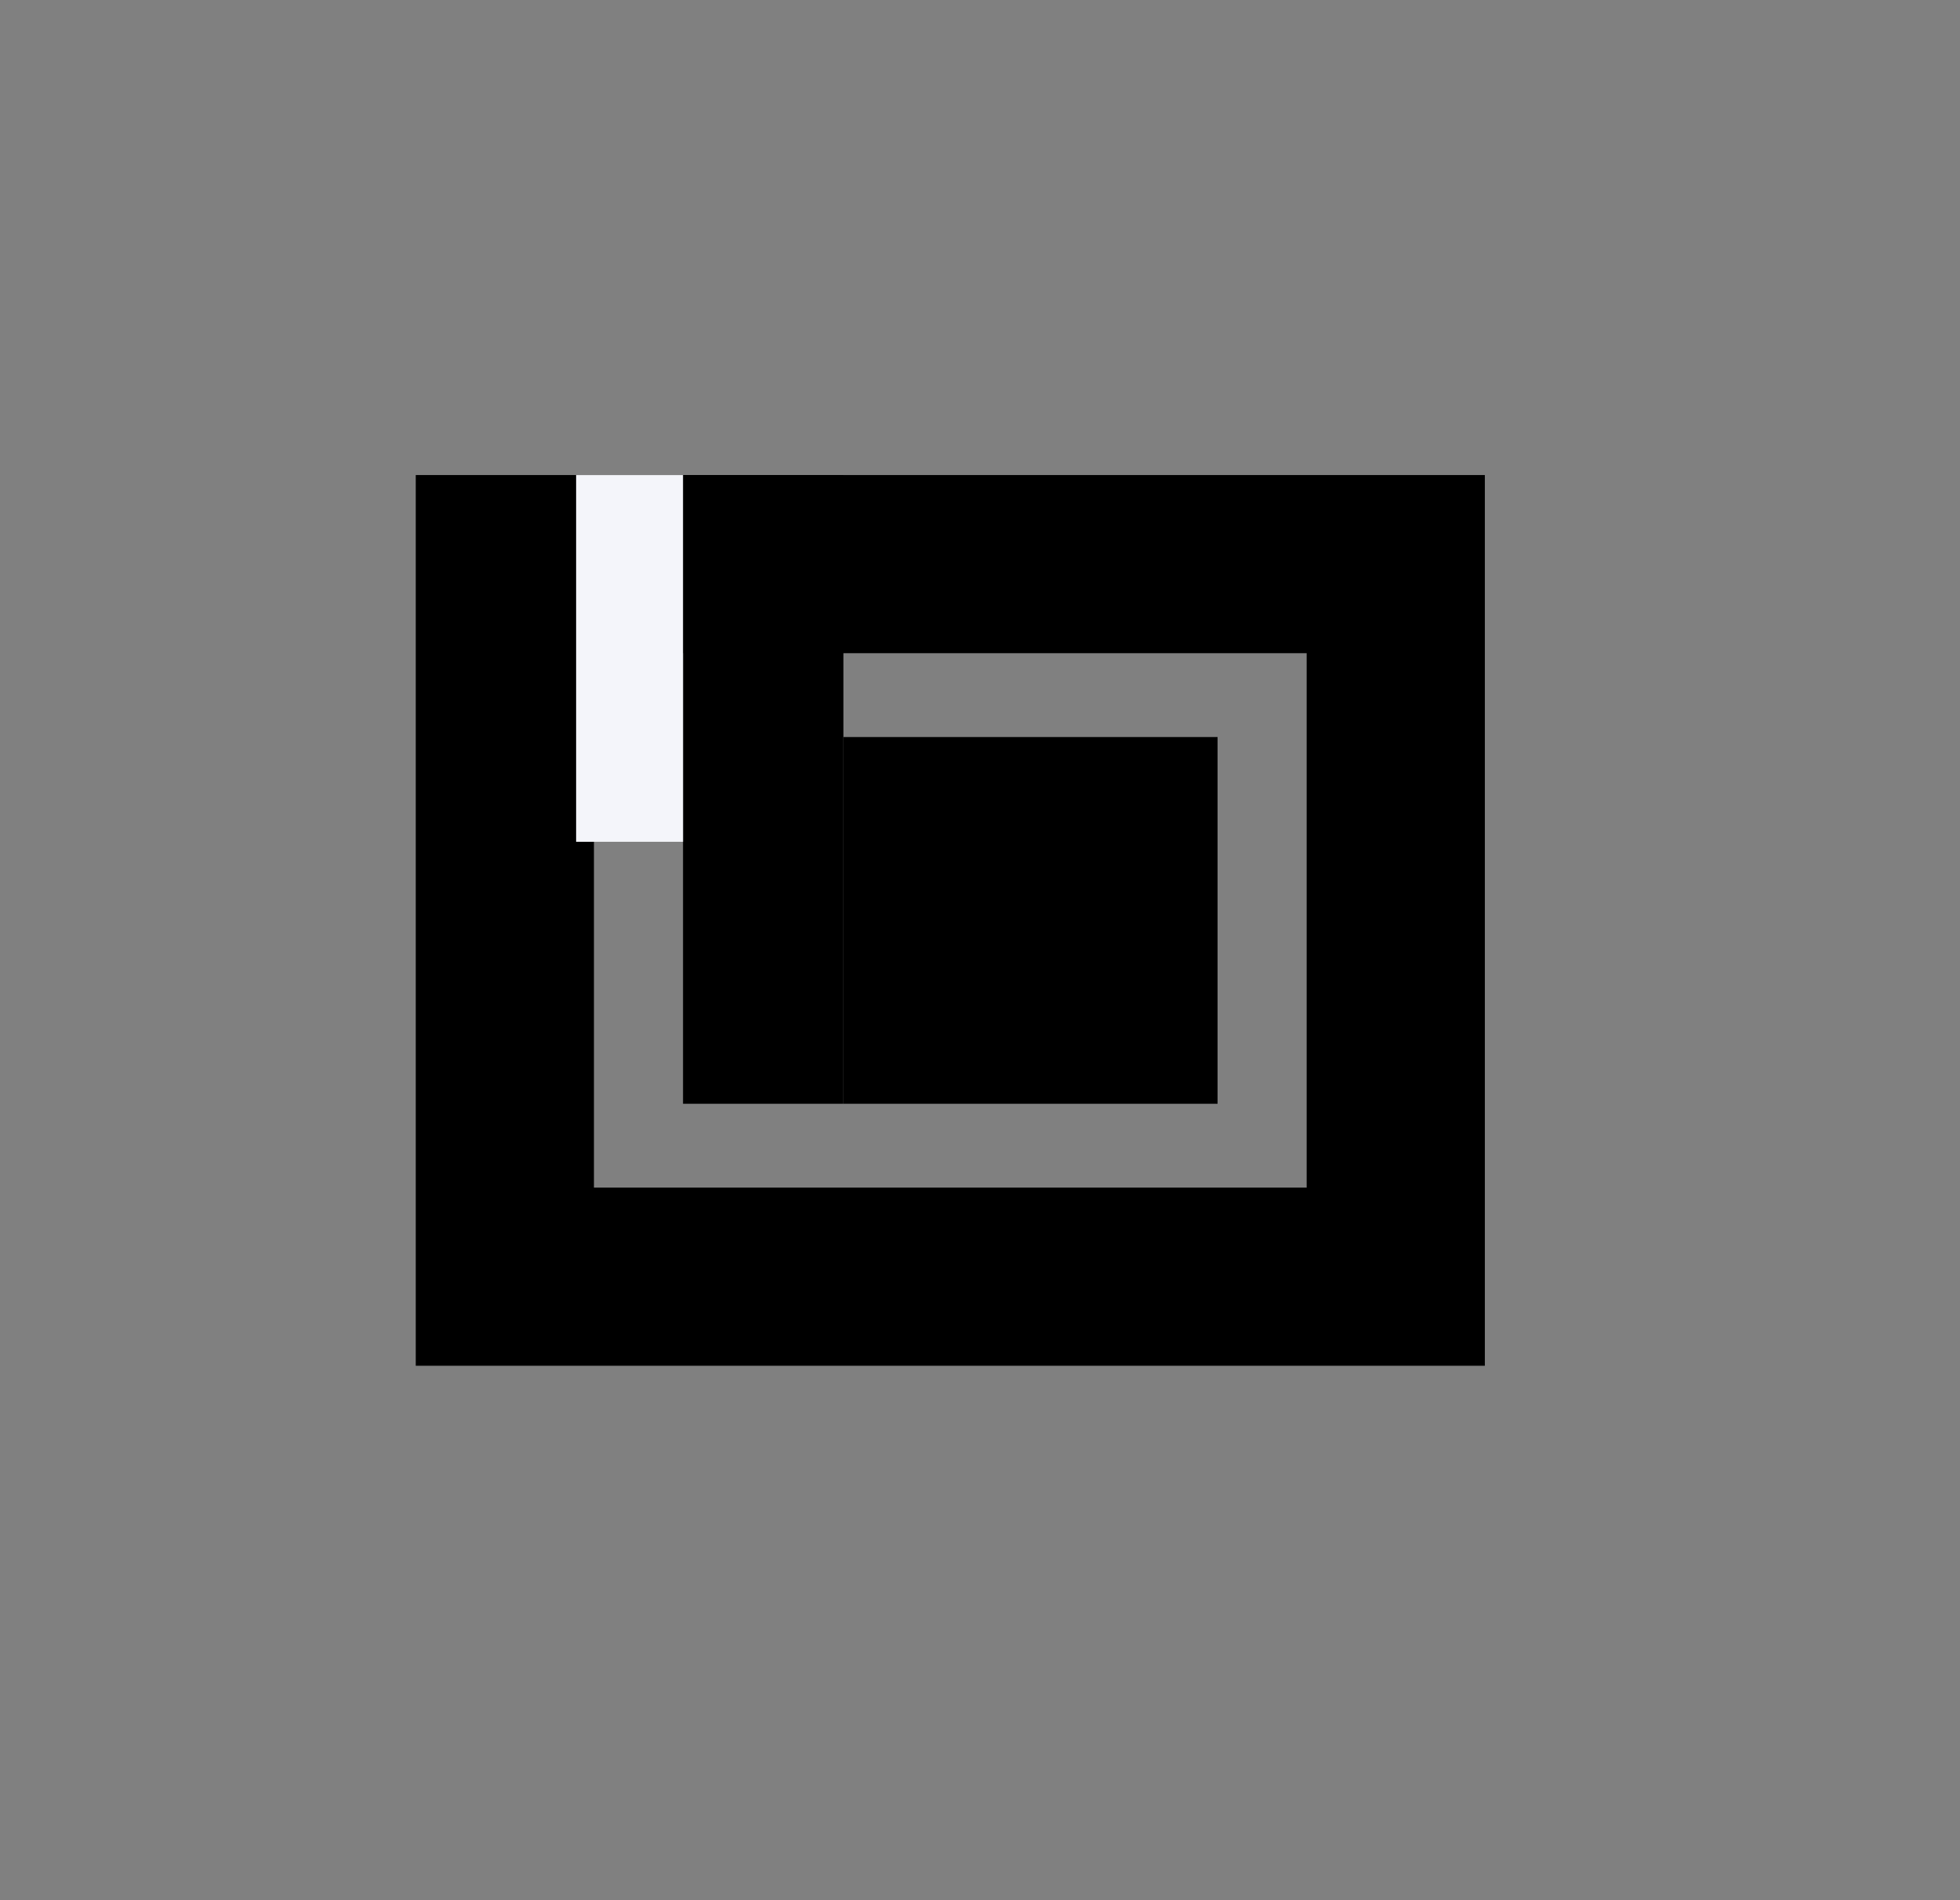 <?xml version="1.0" encoding="UTF-8"?>
<svg width="33px" height="32px" viewBox="0 0 33 32" version="1.1" xmlns="http://www.w3.org/2000/svg" xmlns:xlink="http://www.w3.org/1999/xlink">
    <rect x="0" y="0" width="33" height="32" fill="#808080" stroke="none"/>
    <!-- Generator: sketchtool 61 (101010) - https://sketch.com -->
    <title>c916990a-f576-47b8-bda9-afcae5e49f71@1.00x</title>
    <desc>Created with sketchtool.</desc>
    <g id="Icons" stroke="none" stroke-width="1" fill="none" fill-rule="evenodd">
        <g id="Icons/32/beast" transform="translate(0, 0)" fill-rule="nonzero">
            <g id="Icon_Behavior" transform="translate(7, 8)">
                <rect id="Rectangle-Copy-61" stroke="currentColor" stroke-width="3" x="1.5" y="1.5" width="15" height="12"></rect>
                <path d="" id="Path-11" stroke="#979797"></path>
                <rect id="Rectangle" fill="currentColor" x="7.2" y="4.412" width="6.3" height="6.176"></rect>
                <rect id="Rectangle" fill="currentColor" x="4.5" y="0" width="2.7" height="10.588"></rect>
                <rect id="Rectangle" fill="#F4F5FA" x="2.7" y="0" width="1.8" height="6.176"></rect>
            </g>
        </g>
    </g>
</svg>
